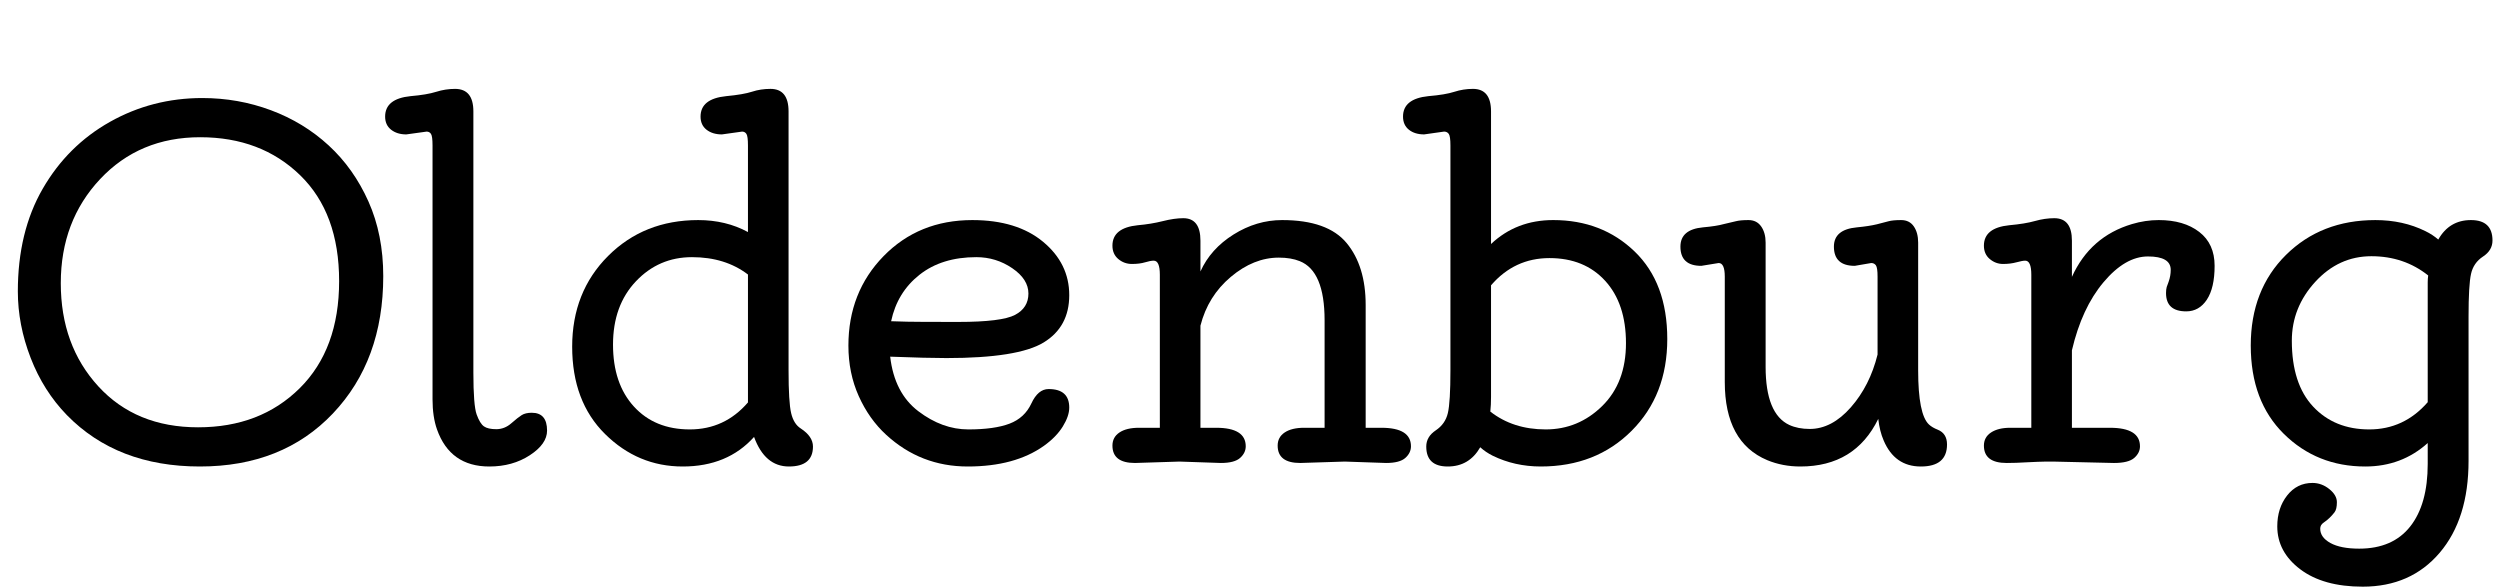 <svg width="74.566" height="17.5" viewBox="0 0 74.566 17.5" xmlns="http://www.w3.org/2000/svg"><path transform="translate(0 13.809) scale(.007 -.007)" d="m259 766q0-265 160-439.5t425-174.5 433 166.5 168 456.5-166.5 451.5-425.5 161.5-426.5-178.5-167.5-443.5zm-183-35q0 254 106 437.5t286.5 285 393.5 101.5q153 0 292.5-52t246-150 169.5-239 63-318q0-359-214.5-585t-567-226-566.5 219q-100 103-154.5 244t-54.5 283z"/><path transform="translate(11.662 13.809) scale(.007 -.007)" d="m600 214q65 0 65-76 0-57-73.5-105t-172.5-48q-167 0-223 158-19 54-19 128v1082q0 39-6.5 49t-18.5 10l-87-12q-39 0-64.5 20t-25.5 56q0 76 108 87 70 6 109.5 18.5t80.5 12.5q78 0 78-96v-1113q0-140 14-178.5t31-50.5 52.5-12 64 25 44.5 35 43 10z"/><path transform="translate(16.324 13.809) scale(.007 -.007)" d="m855 803q-97 74-238.5 74t-239-103-97.5-269.5 89-264 238-97.5 248 115zm26-692q-113-126-304-126t-331 138.5-140 372 153 386.5 384 153q118 0 212-51v369q0 39-6.5 49t-18.5 10l-86-12q-40 0-65.5 20t-25.5 56q0 76 109 87 74 7 110.5 19t78.5 12q77 0 77-96v-1103q0-136 11-182.5t41-65.5q52-34 52-77 0-85-102.5-85t-148.5 126z"/><path transform="translate(24.486 13.809) scale(.007 -.007)" d="m299 604 69-2q34-1 218-1t241 30 57 91-69 108-153 47q-147 0-242-75t-121-198zm671-289q88 0 88-79 0-36-27.5-80.5t-80.5-82.5q-124-88-324.5-88t-347.5 135q-73 67-117 165t-44 215q0 228 150 381.5t378 153.5q190 0 301.5-92.5t111.5-227.5-109-201.5-414-66.5q-81 0-240 6 18-155 120-232.5t213-77.5 175.5 24.5 93 86 73.5 61.5z"/><path transform="translate(32.648 13.809) scale(.007 -.007)" d="m172 0q-96 0-96 74 0 36 30 56t83 20h89v652q0 60-26 60-14 0-37-7t-56-7-58 21-25 57q0 76 108 87 57 5 106.5 17.5t87.5 12.5q73 0 73-96v-131q43 96 141 157.5t207 61.5q194 0 275-98t81-264v-523h67q126 0 126-79 0-28-24-49.5t-82-21.5l-176 6-190-6q-96 0-96 74 0 36 30 56t83 20h87v458q0 210-106 252-37 15-89 15-107 0-204.5-82t-129.5-208v-435h67q126 0 126-79 0-28-24-49.5t-82-21.5l-176 6z"/><path transform="translate(41.973 13.809) scale(.007 -.007)" d="m354 219q97-76 236-76t240.5 99.5 101.5 268-88.5 265.5-237.5 97-249-116v-476q0-34-3-62zm-43-152q-47-82-138.5-82t-91.5 85q0 42 40.5 69t51.5 73.5 11 182.5v958q0 39-7 49t-20 10l-85-12q-40 0-65 20t-25 56q0 76 108 87 72 6 110.5 18.5t79.5 12.5q77 0 77-96v-565q108 102 265 102 208 0 347-134t139-373-152-391-387-152q-111 0-205 46-30 15-53 36z"/><path transform="translate(50.135 13.809) scale(.007 -.007)" d="m841 188q-99-203-332-203-76 0-141 27-181 76-181 333v449q0 58-26 58l-74-12q-89 0-89 82 0 73 96 82 57 5 89 14l51 12q19 5 54 5t54-27 19-69v-529q0-201 101-248 37-17 87-17 94 0 175 92t114 225v332q0 38-7 48t-20 10l-70-12q-89 0-89 82 0 73 98 82 52 5 85 13l50 13q18 5 53.5 5t54-27 18.5-69v-544q0-188 46-231 14-13 37-22 40-16 40-63 0-94-111.5-94t-158.5 111q-17 39-23 92z"/><path transform="translate(58.27 13.809) scale(.007 -.007)" d="m683 0-259 6q-45 0-66-1l-44-2q-50-3-88-3-97 0-97 74 0 36 30.5 56t81.5 20h90v652q0 60-26 60-12 0-37.5-7t-57-7-56.5 21-25 57q0 76 108 87 67 6 109.5 18t82.5 12q75 0 75-96v-154q78 172 256 225 57 17 114 17 107 0 172.5-50.5t65.5-144.5-33-144-88-50q-86 0-86 78 0 16 3 26l8 22q9 25 9 51 0 57-97 57t-189.5-110-134.5-290v-330h162q128 0 128-79 0-28-24.5-49.5t-86.5-21.5z"/><path transform="translate(66.404 13.809) scale(.007 -.007)" d="m858 259v511q0 15 2 29-103 82-242 82t-239-109-100-251q0-184 91-281t239-97 249 116zm45 693q47 83 139 83t92-87q0-42-40.5-68.5t-51-74-10.5-181.5v-615q0-247-123-391.5t-328-144.5q-168 0-266 74t-98 183q0 78 42 131.5t108 53.5q39 0 71.5-26t32.5-56-10-43-21.5-24-25.5-20.5-14-25.5q0-37 43.5-61t122.5-24q143 0 217.5 94.5t74.5 266.5v89q-111-100-266-100-206 0-347 139t-141 376.5 150 386 381 148.5q118 0 213-47 31-15 55-36z"/></svg>